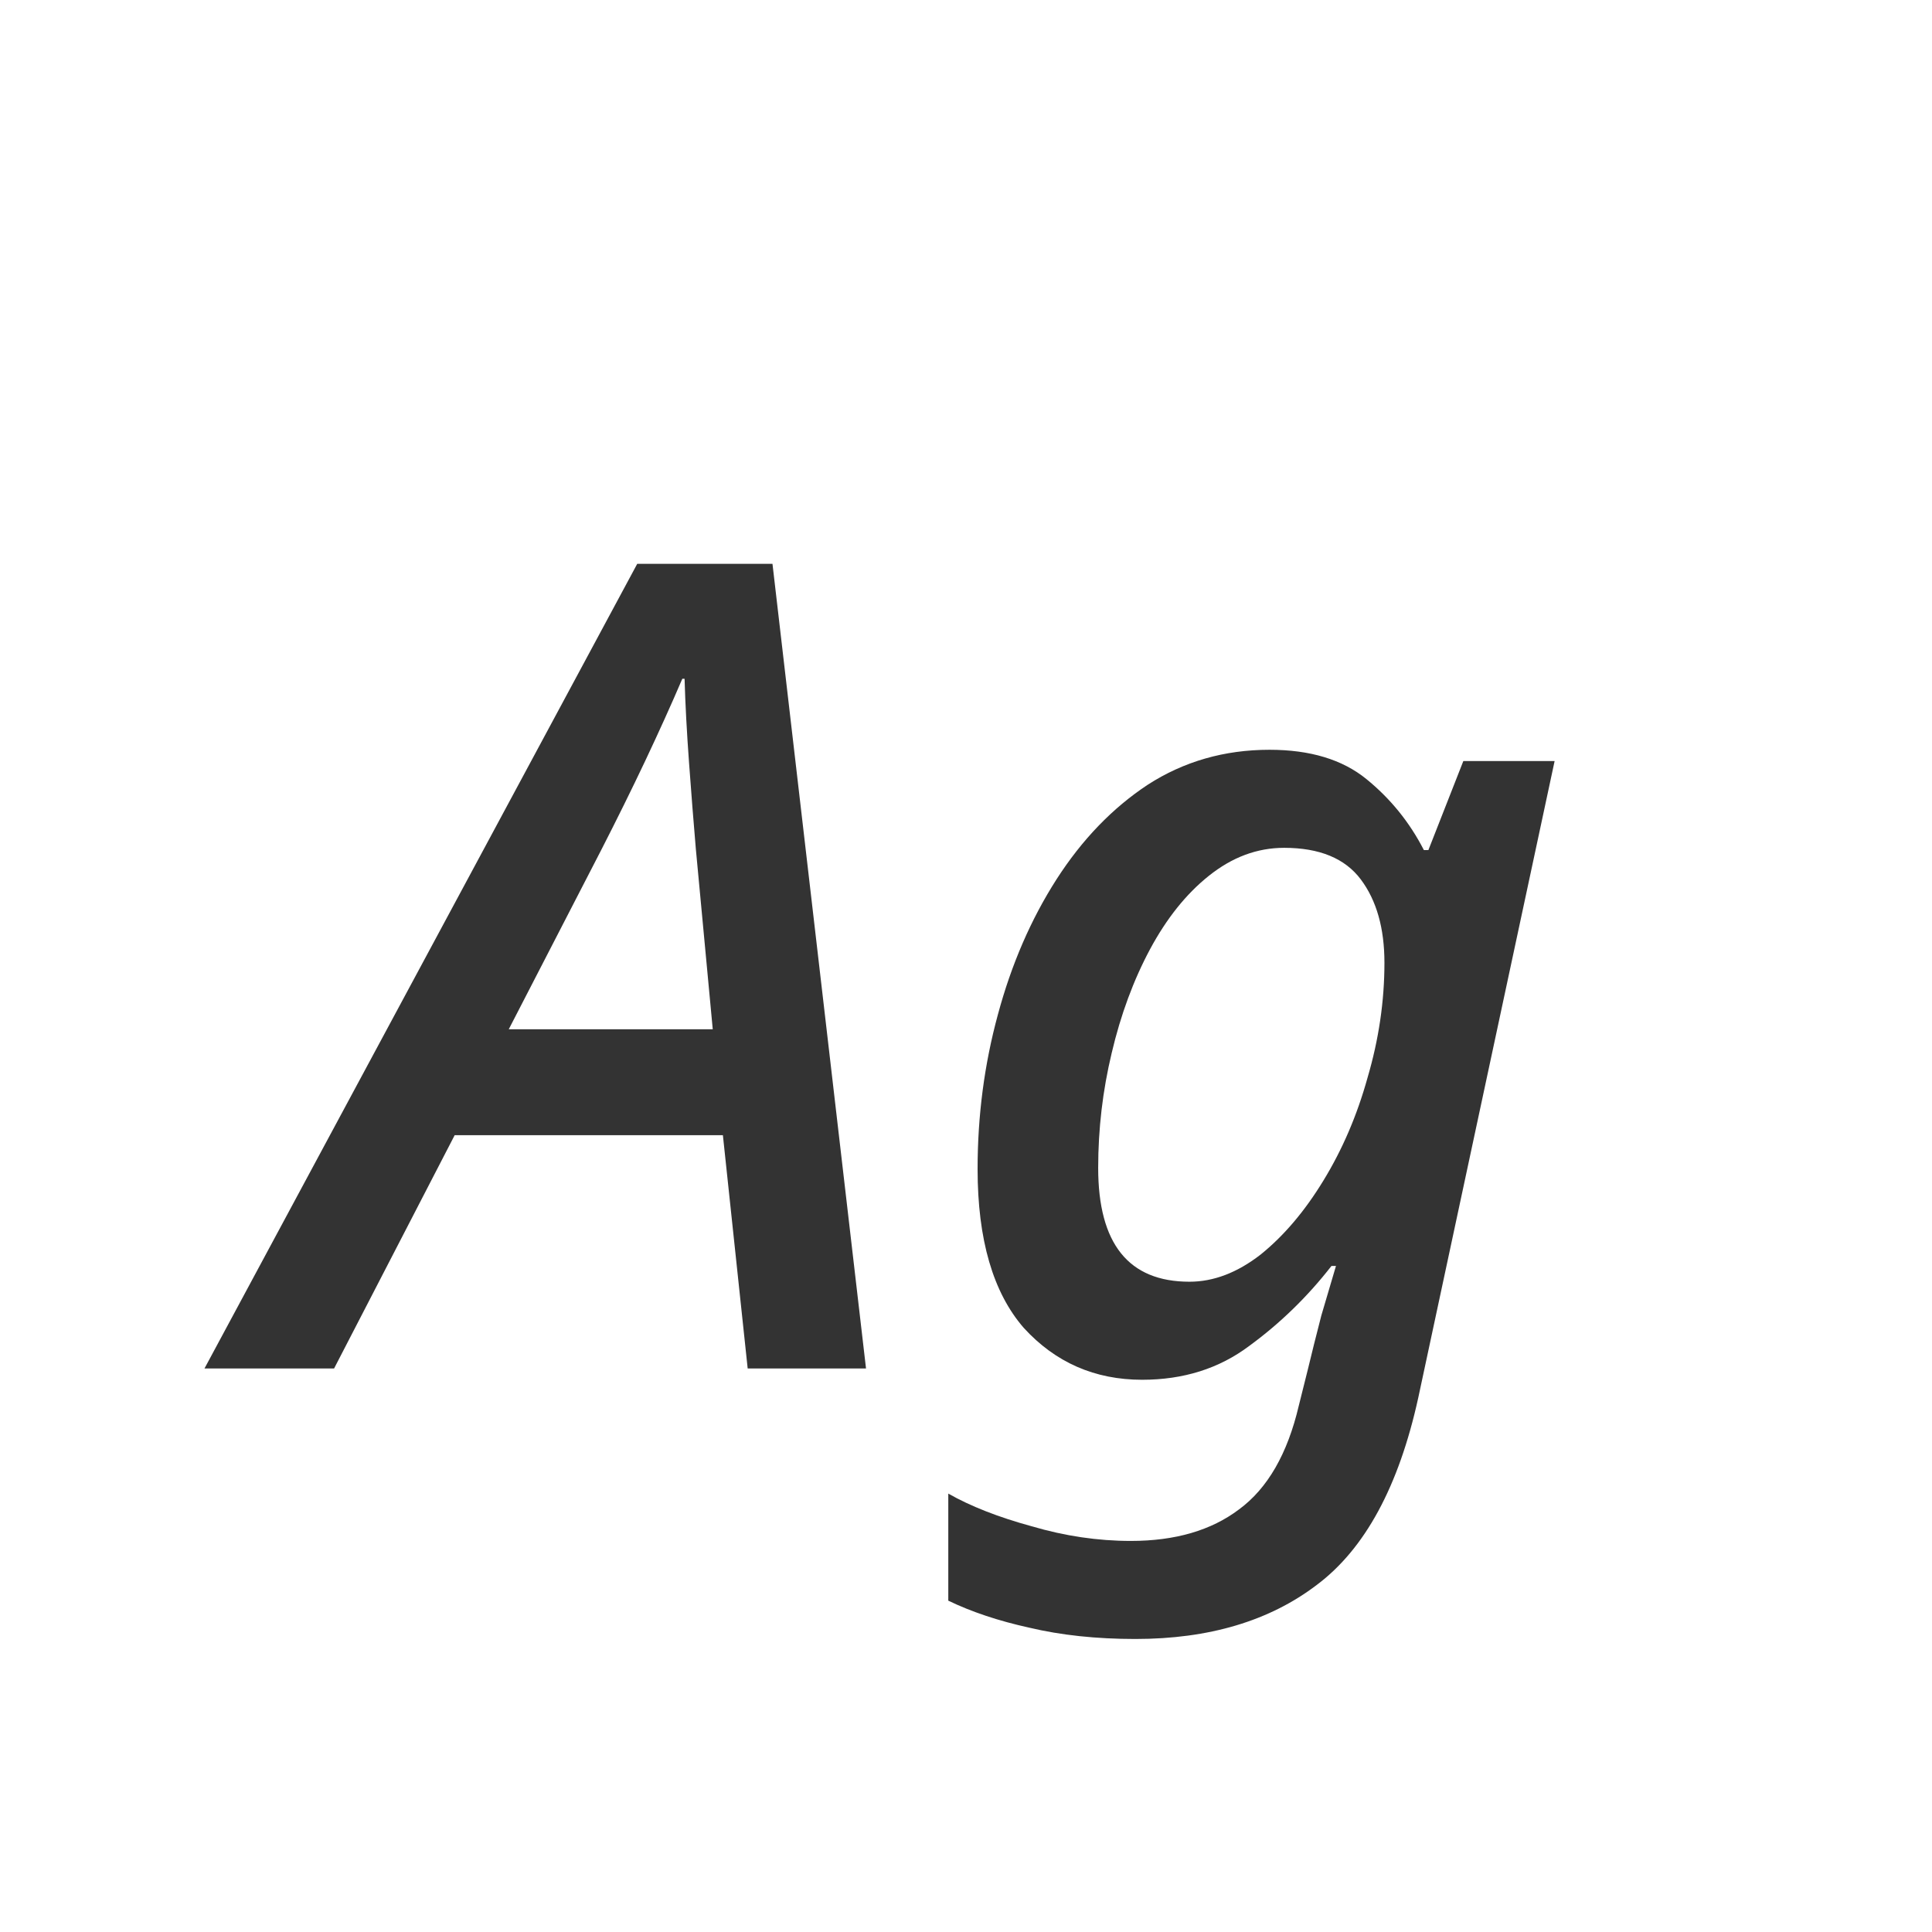 <svg width="24" height="24" viewBox="0 0 24 24" fill="none" xmlns="http://www.w3.org/2000/svg">
<path d="M2.54 17L7.916 7.004H9.596L10.758 17H9.288L8.98 14.102H5.648L4.15 17H2.54ZM6.32 12.786H8.854L8.644 10.546C8.616 10.219 8.588 9.865 8.56 9.482C8.532 9.099 8.513 8.749 8.504 8.432H8.476C8.336 8.759 8.182 9.099 8.014 9.454C7.846 9.809 7.664 10.177 7.468 10.56L6.32 12.786ZM14.104 20.36C13.619 20.36 13.18 20.313 12.788 20.22C12.406 20.136 12.07 20.024 11.78 19.884V18.554C12.06 18.713 12.406 18.848 12.816 18.96C13.227 19.081 13.638 19.142 14.048 19.142C14.599 19.142 15.047 19.011 15.392 18.75C15.747 18.489 15.994 18.059 16.134 17.462L16.246 17.014C16.293 16.818 16.349 16.594 16.414 16.342C16.489 16.09 16.55 15.885 16.596 15.726H16.54C16.242 16.109 15.901 16.44 15.518 16.72C15.145 17 14.702 17.14 14.188 17.14C13.6 17.14 13.11 16.925 12.718 16.496C12.336 16.057 12.144 15.399 12.144 14.522C12.144 13.859 12.228 13.22 12.396 12.604C12.564 11.979 12.807 11.419 13.124 10.924C13.442 10.429 13.82 10.037 14.258 9.748C14.706 9.459 15.21 9.314 15.77 9.314C16.274 9.314 16.676 9.435 16.974 9.678C17.273 9.921 17.511 10.215 17.688 10.56H17.744L18.178 9.454H19.312L17.618 17.364C17.376 18.465 16.956 19.24 16.358 19.688C15.77 20.136 15.019 20.36 14.104 20.36ZM14.776 15.922C15.075 15.922 15.369 15.81 15.658 15.586C15.948 15.353 16.209 15.045 16.442 14.662C16.676 14.279 16.858 13.855 16.988 13.388C17.128 12.912 17.198 12.436 17.198 11.96C17.198 11.531 17.1 11.185 16.904 10.924C16.708 10.663 16.391 10.532 15.952 10.532C15.616 10.532 15.304 10.649 15.014 10.882C14.734 11.106 14.492 11.409 14.286 11.792C14.081 12.175 13.922 12.604 13.81 13.08C13.698 13.547 13.642 14.023 13.642 14.508C13.642 15.451 14.02 15.922 14.776 15.922Z" fill="#333333"/>
</svg>
